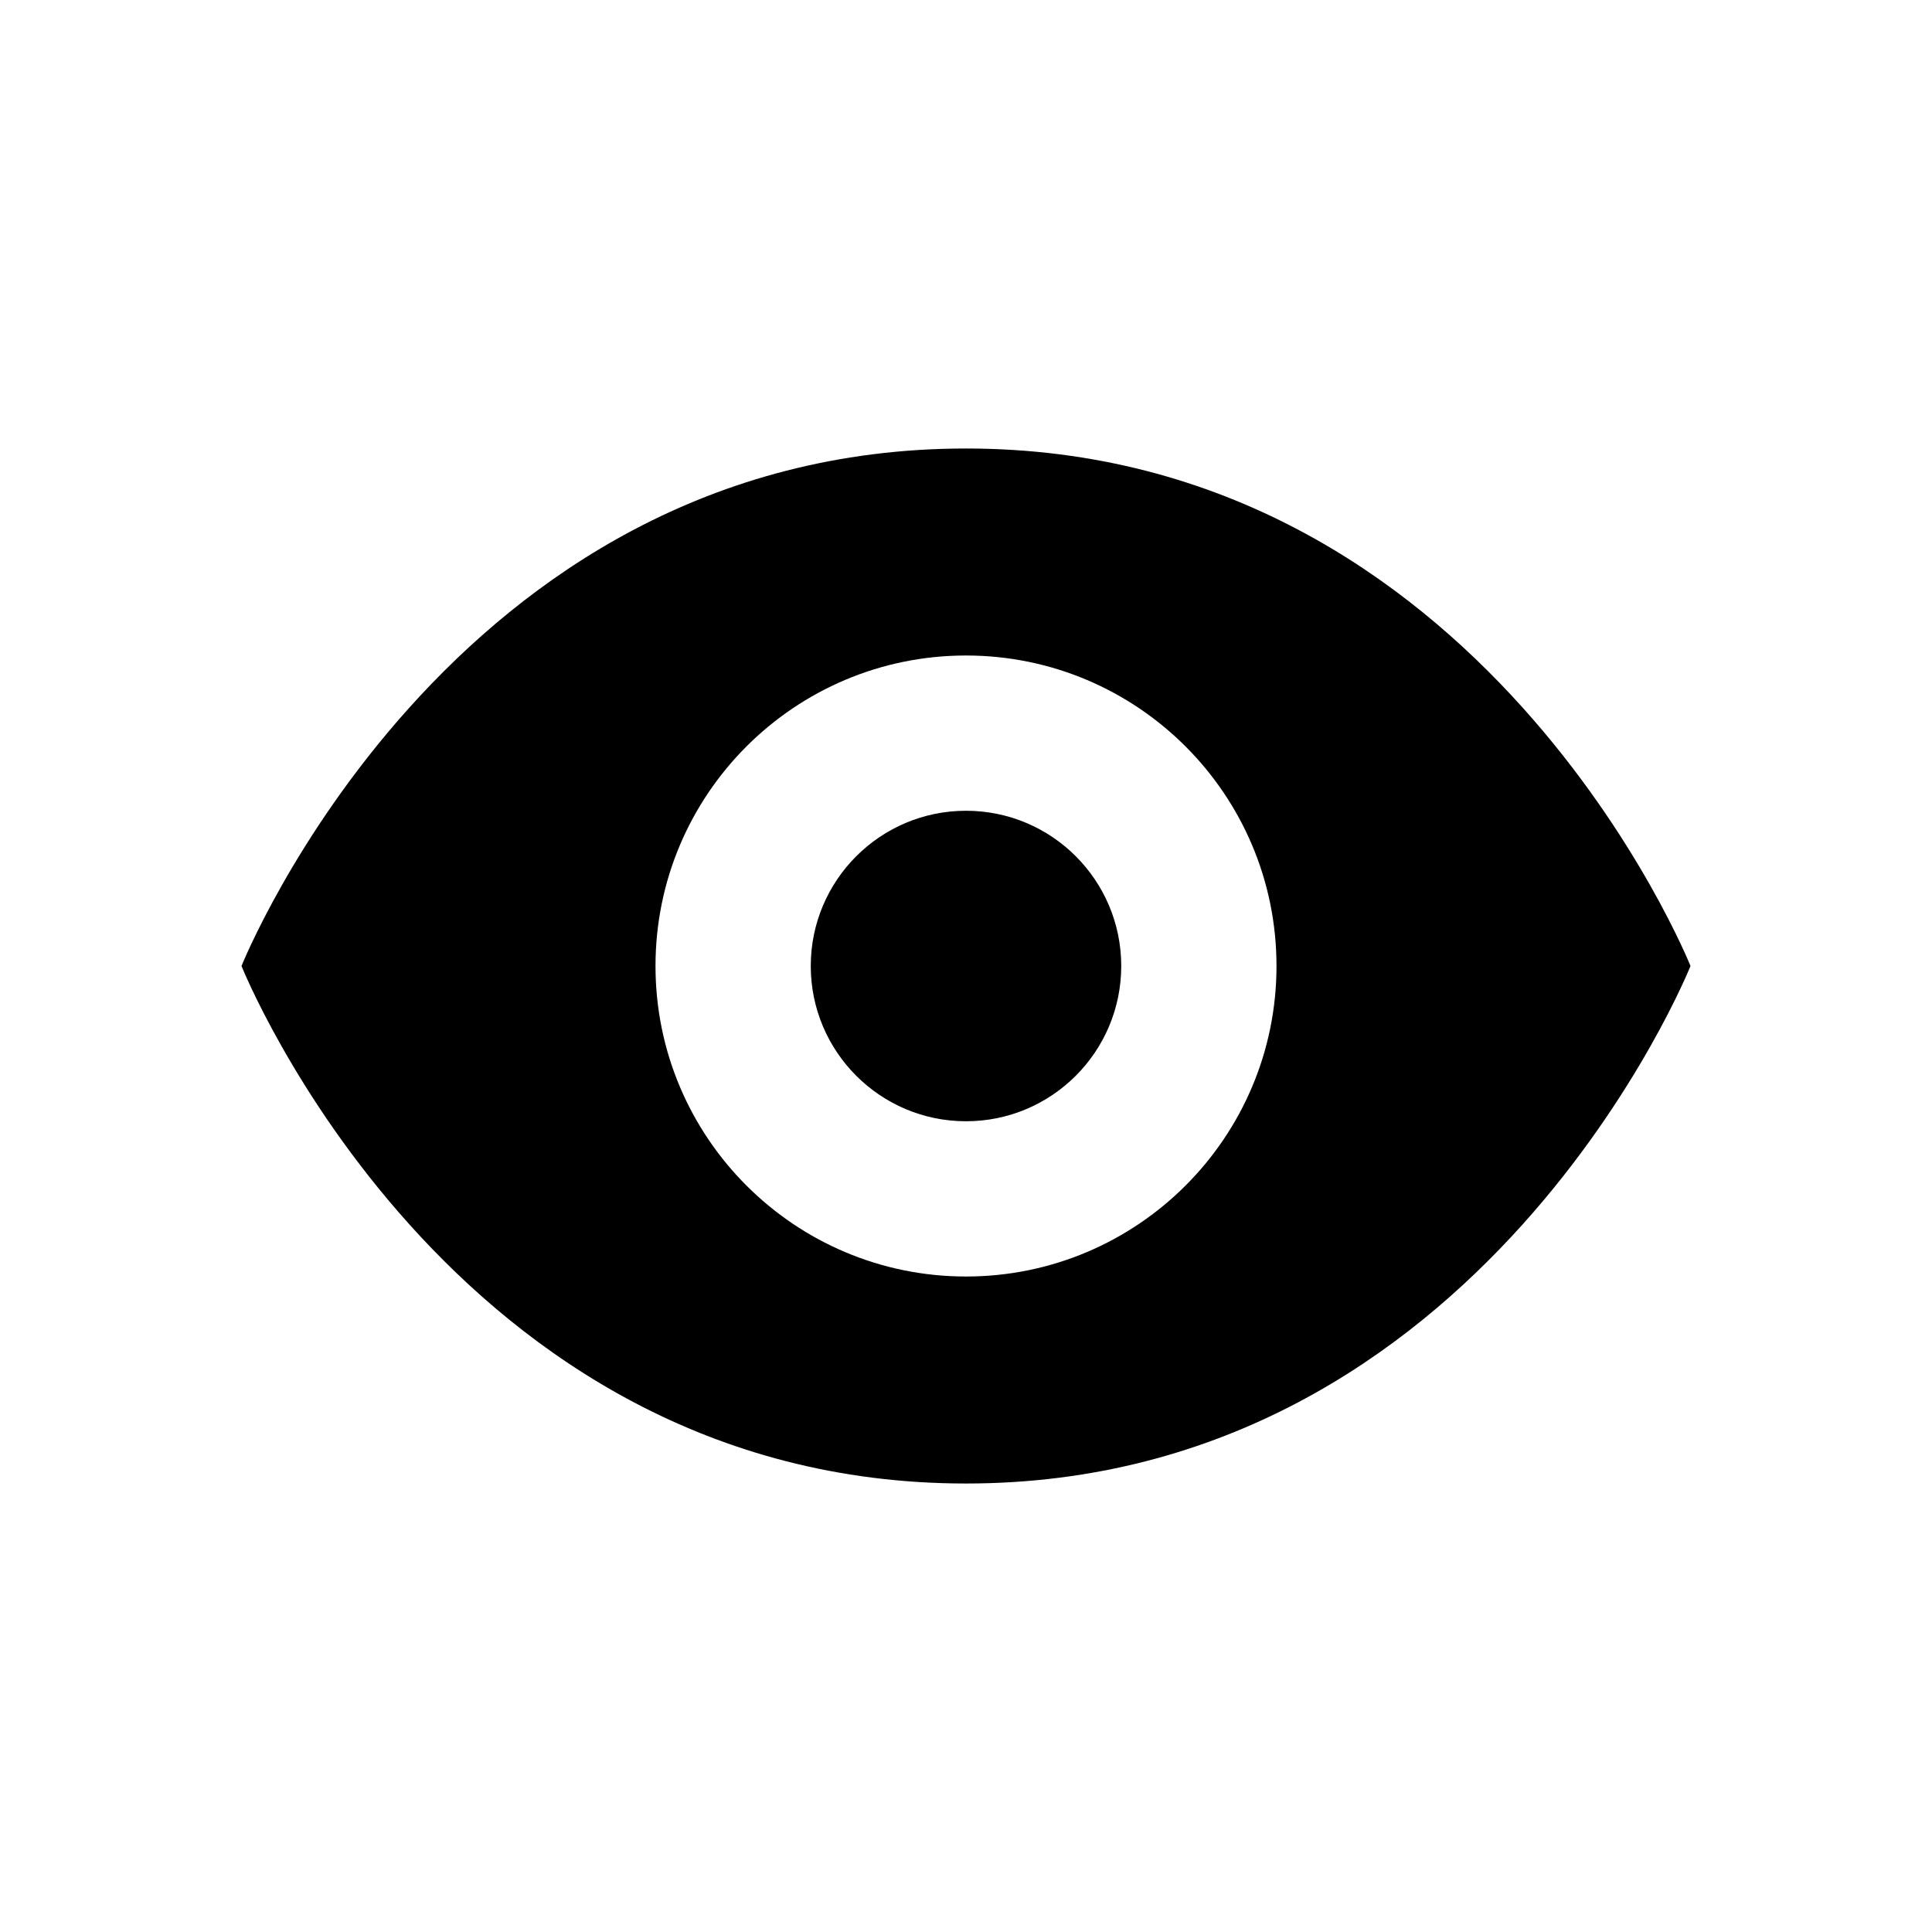<?xml version="1.0" standalone="no"?><!DOCTYPE svg PUBLIC "-//W3C//DTD SVG 1.1//EN" "http://www.w3.org/Graphics/SVG/1.1/DTD/svg11.dtd"><svg t="1614399202667" class="icon" viewBox="0 0 1024 1024" version="1.1" xmlns="http://www.w3.org/2000/svg" p-id="2082" xmlns:xlink="http://www.w3.org/1999/xlink" width="200" height="200"><defs><style type="text/css"></style></defs><path d="M512 237.715C237.715 237.715 128 512 128 512s109.715 274.291 384 274.291S896 512 896 512 786.285 237.715 512 237.715L512 237.715zM512 676.576c-90.854 0-164.57-73.664-164.57-164.576 0-90.906 73.715-164.57 164.57-164.57S676.57 421.088 676.57 512C676.57 602.912 602.854 676.576 512 676.576L512 676.576zM512 676.576M594.278 512c0 45.427-36.851 82.291-82.278 82.291S429.722 557.427 429.722 512c0-45.427 36.851-82.278 82.278-82.278C557.434 429.709 594.278 466.566 594.278 512L594.278 512zM594.278 512" p-id="2083"></path></svg>